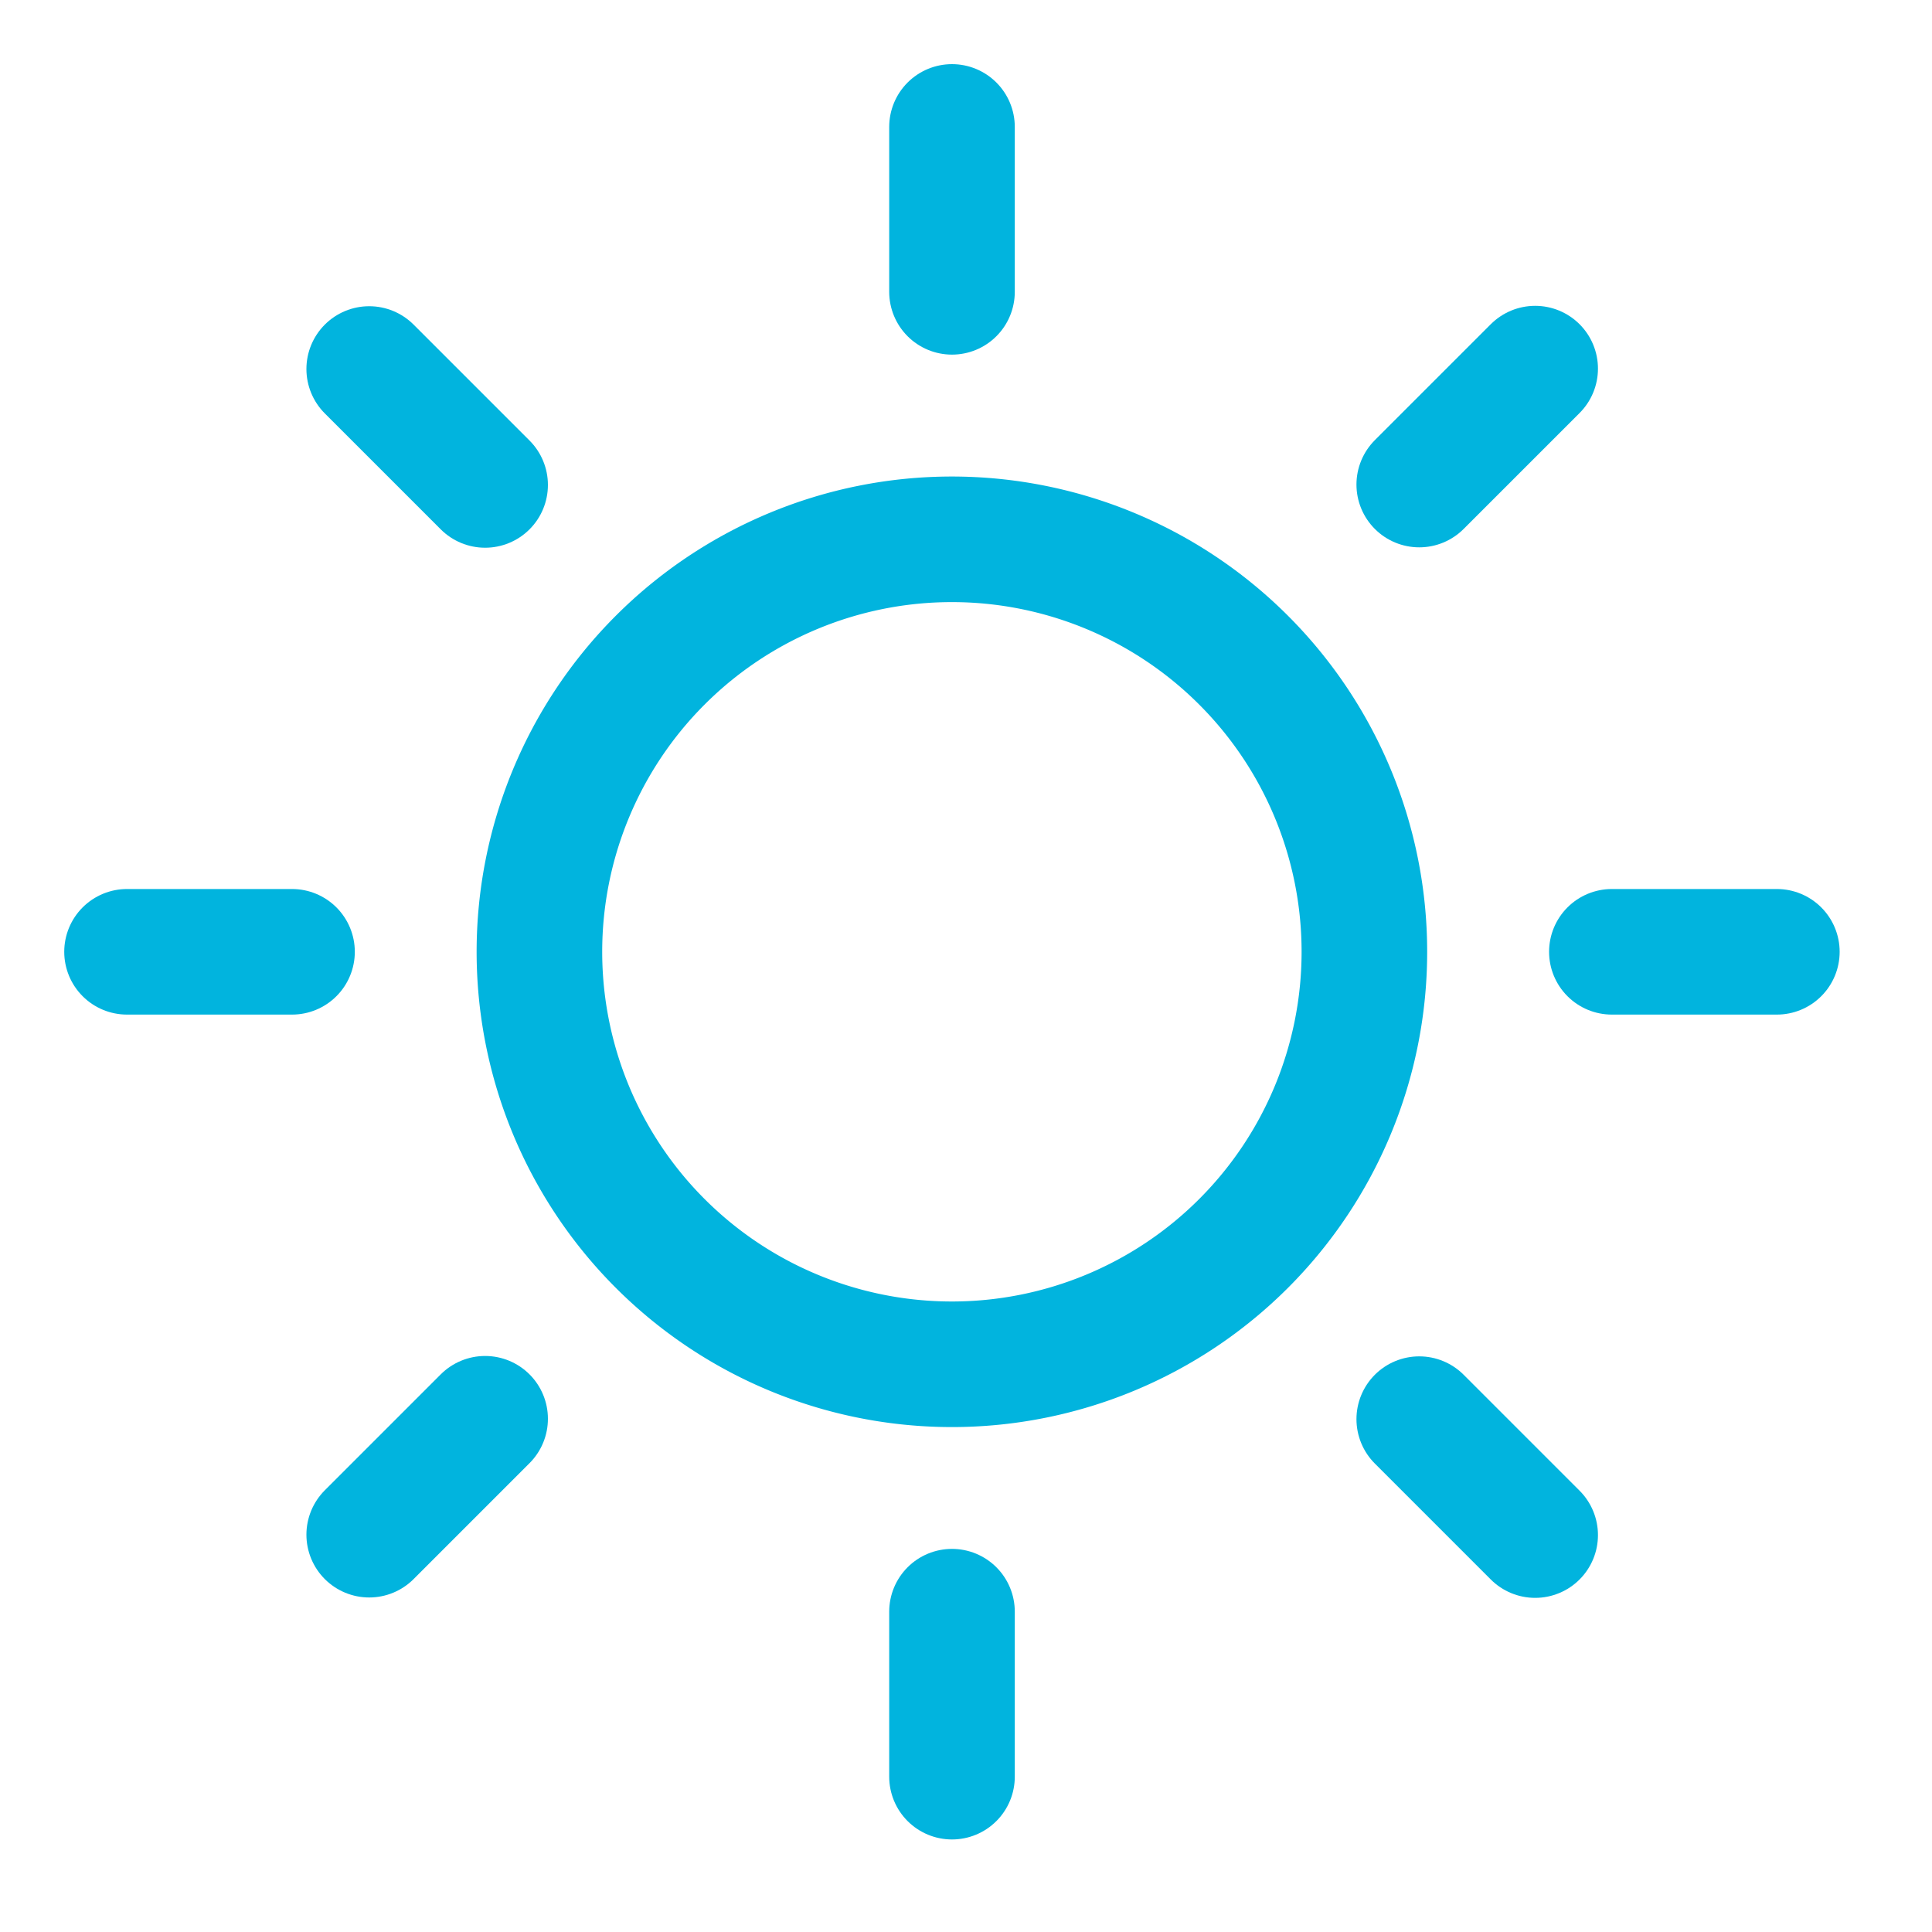 <?xml version="1.0" encoding="UTF-8" standalone="no"?>
<svg
   width="20"
   height="20"
   viewBox="0 0 20 20"
   version="1.1"
   id="svg1"
   sodipodi:docname="produced_icon.svg"
   inkscape:version="1.3.2 (091e20e, 2023-11-25, custom)"
   xmlns:inkscape="http://www.inkscape.org/namespaces/inkscape"
   xmlns:sodipodi="http://sodipodi.sourceforge.net/DTD/sodipodi-0.dtd"
   xmlns="http://www.w3.org/2000/svg"
   xmlns:svg="http://www.w3.org/2000/svg">
  <defs
     id="defs1" />
  <sodipodi:namedview
     id="namedview1"
     pagecolor="#ffffff"
     bordercolor="#000000"
     borderopacity="0.25"
     inkscape:showpageshadow="2"
     inkscape:pageopacity="0.0"
     inkscape:pagecheckerboard="0"
     inkscape:deskcolor="#d1d1d1"
     inkscape:zoom="59.05"
     inkscape:cx="9.9915326"
     inkscape:cy="10"
     inkscape:window-width="3440"
     inkscape:window-height="1377"
     inkscape:window-x="-8"
     inkscape:window-y="-8"
     inkscape:window-maximized="1"
     inkscape:current-layer="svg1" />
  <g
     id="Produced"
     transform="translate(1.602 1.6)">
    <rect
       id="Rectangle_5234"
       data-name="Rectangle 5234"
       width="20"
       height="20"
       transform="translate(-1.602 -1.6)"
       fill="#f37320"
       opacity="0" />
    <path
       id="Path_12530"
       data-name="Path 12530"
       d="M13.555,17.825a4.27,4.27,0,1,0-4.27-4.27A4.27,4.27,0,0,0,13.555,17.825Z"
       transform="translate(-5.303 -5.302)"
       fill="none"
       stroke="#01b4de"
       stroke-width="1.3" />
    <path
       id="Path_12531"
       data-name="Path 12531"
       d="M15,3.572V5.279"
       transform="translate(-6.747 -3.858)"
       fill="none"
       stroke="#01b4de"
       stroke-linecap="round"
       stroke-width="1.3" />
    <path
       id="Path_12532"
       data-name="Path 12532"
       d="M15,24.143v1.708"
       transform="translate(-6.747 -9.059)"
       fill="none"
       stroke="#01b4de"
       stroke-linecap="round"
       stroke-width="1.3" />
    <path
       id="Path_12533"
       data-name="Path 12533"
       d="M22.673,6.92l-1.2,1.2"
       transform="translate(-8.383 -4.704)"
       fill="none"
       stroke="#01b4de"
       stroke-linecap="round"
       stroke-width="1.3" />
    <path
       id="Path_12534"
       data-name="Path 12534"
       d="M8.124,21.469l-1.2,1.2"
       transform="translate(-4.704 -8.382)"
       fill="none"
       stroke="#01b4de"
       stroke-linecap="round"
       stroke-width="1.3" />
    <path
       id="Path_12535"
       data-name="Path 12535"
       d="M25.851,15H24.143"
       transform="translate(-9.059 -6.747)"
       fill="none"
       stroke="#01b4de"
       stroke-linecap="round"
       stroke-width="1.3" />
    <path
       id="Path_12536"
       data-name="Path 12536"
       d="M5.279,15H3.571"
       transform="translate(-3.858 -6.747)"
       fill="none"
       stroke="#01b4de"
       stroke-linecap="round"
       stroke-width="1.3" />
    <path
       id="Path_12537"
       data-name="Path 12537"
       d="M22.673,22.673l-1.2-1.2"
       transform="translate(-8.383 -8.382)"
       fill="none"
       stroke="#01b4de"
       stroke-linecap="round"
       stroke-width="1.3" />
    <path
       id="Path_12538"
       data-name="Path 12538"
       d="M8.124,8.124l-1.2-1.2"
       transform="translate(-4.704 -4.704)"
       fill="none"
       stroke="#01b4de"
       stroke-linecap="round"
       stroke-width="1.3" />
  </g>
</svg>
